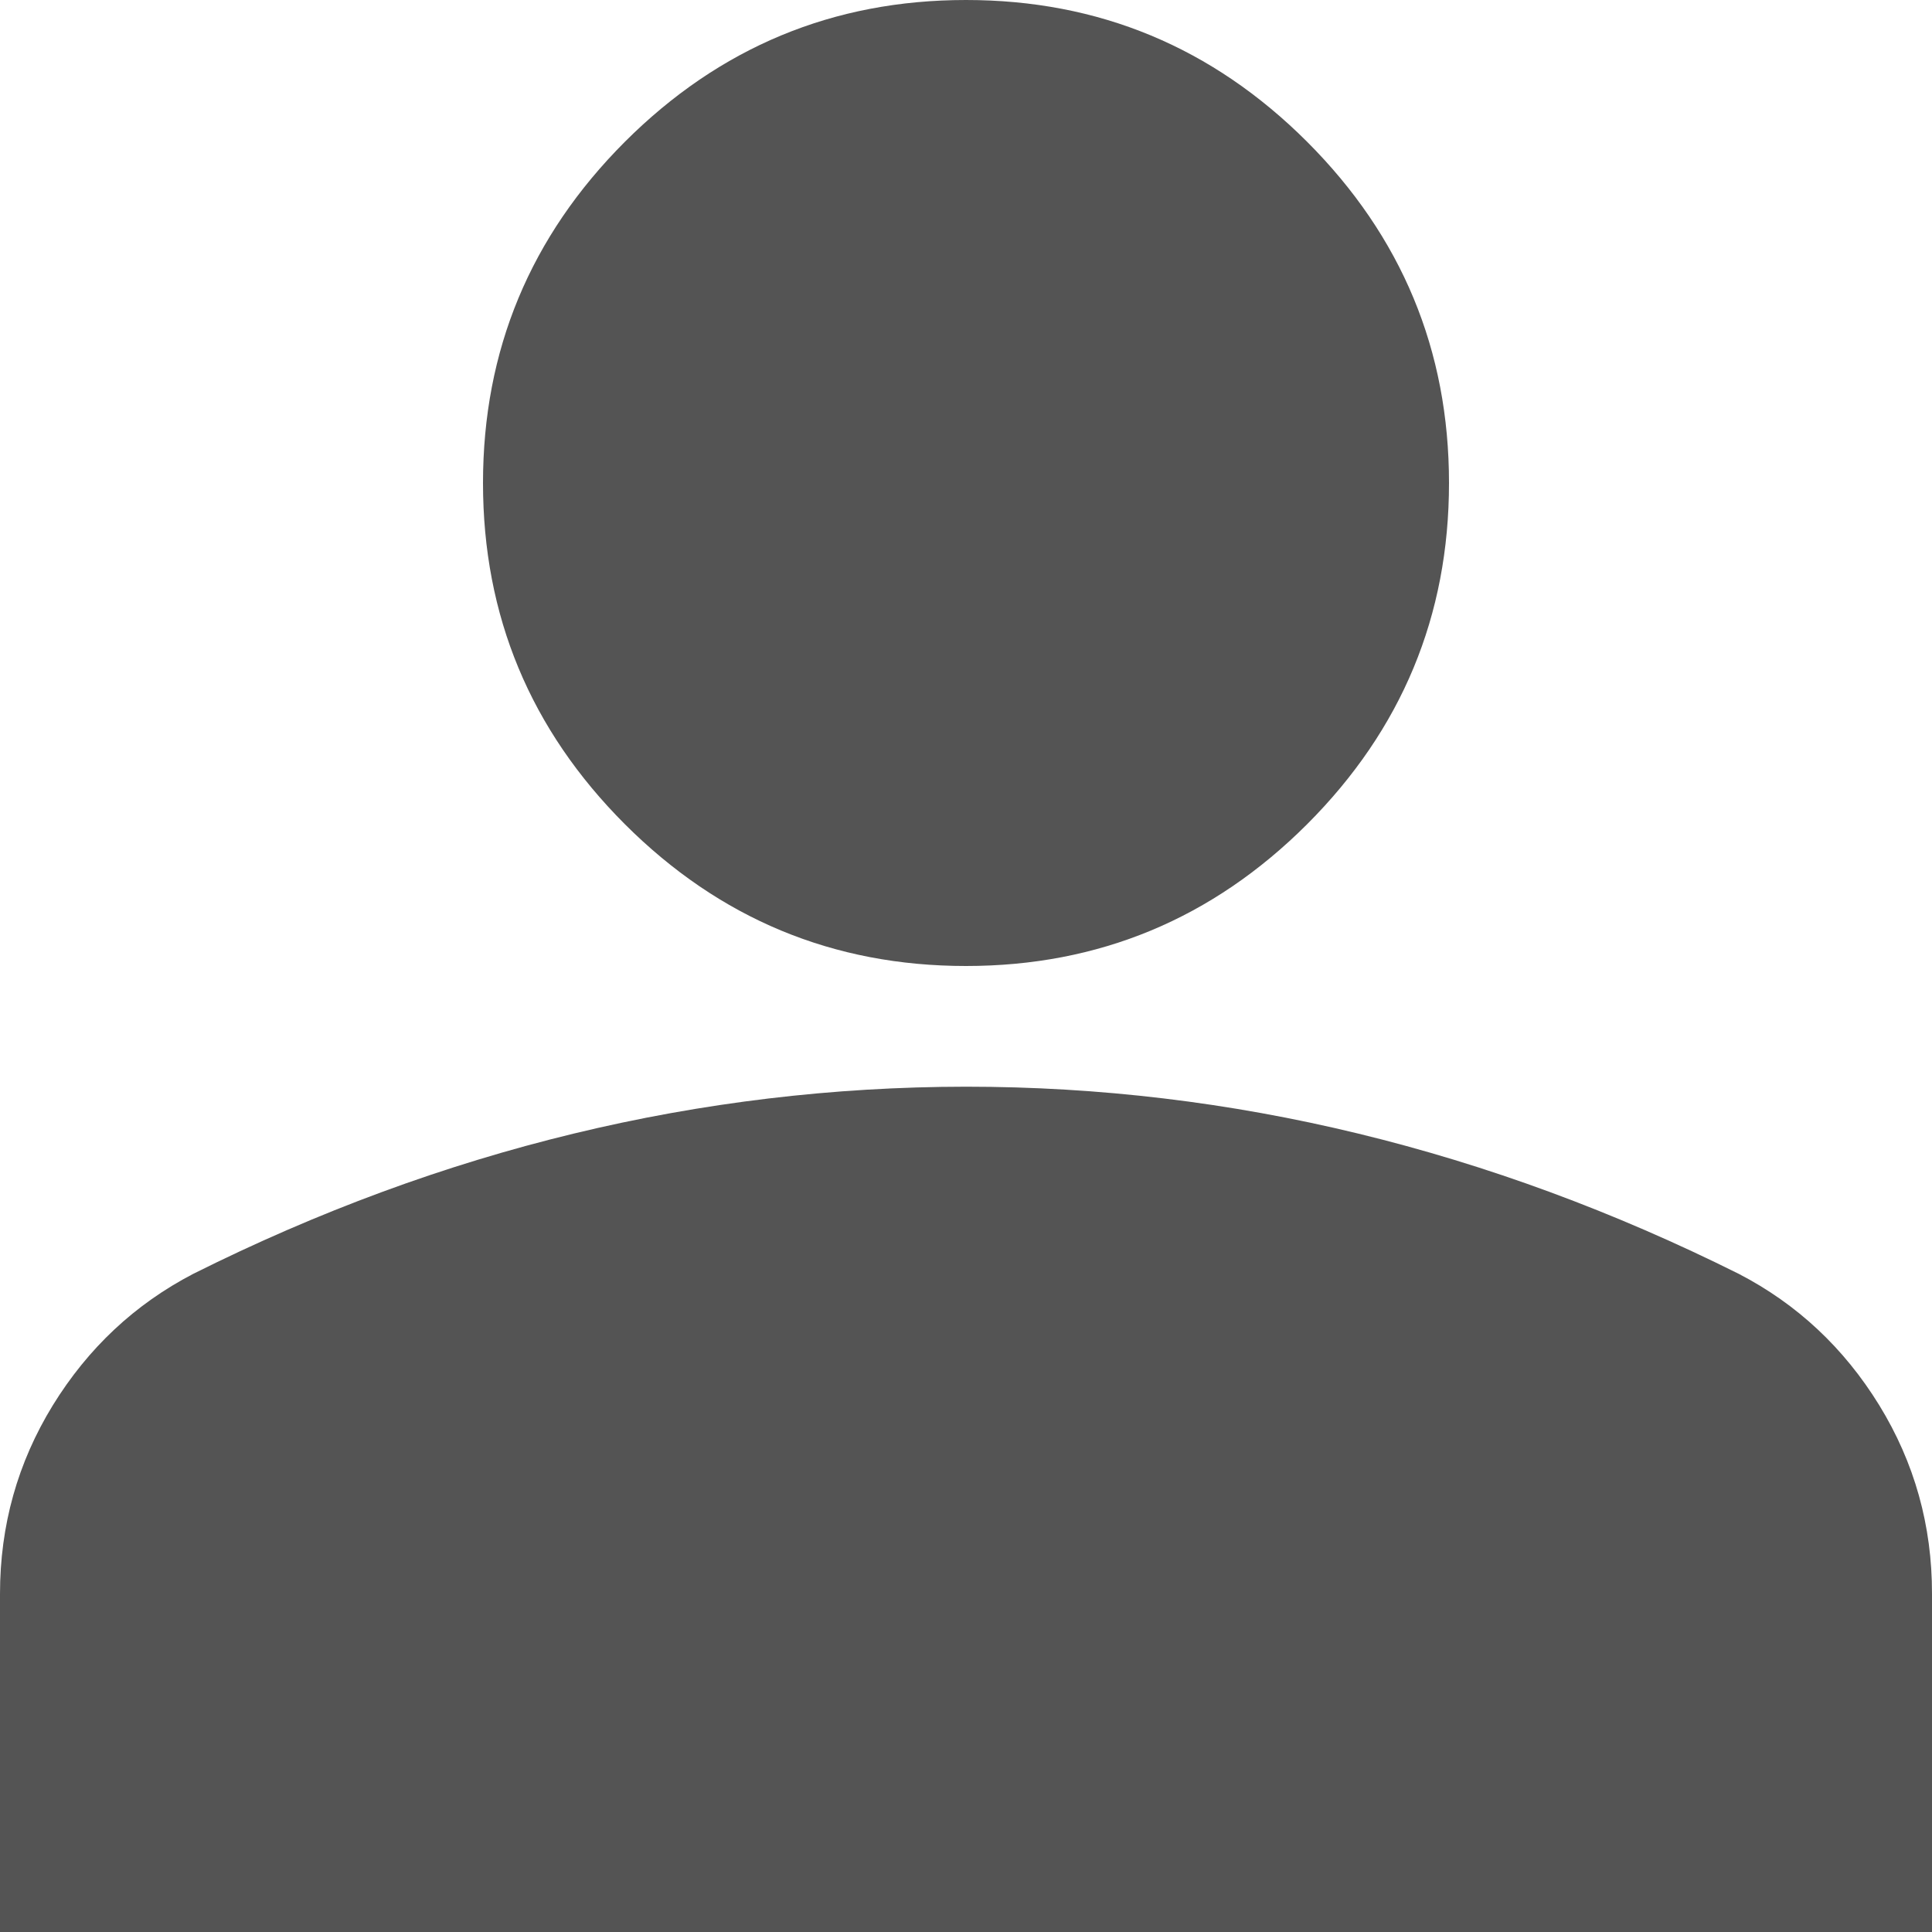 <svg width="17" height="17" viewBox="0 0 17 17" fill="none" xmlns="http://www.w3.org/2000/svg">
<path d="M8.5 8.5C7.331 8.5 6.331 8.084 5.498 7.252C4.666 6.419 4.25 5.419 4.25 4.25C4.25 3.081 4.666 2.081 5.498 1.248C6.331 0.416 7.331 0 8.5 0C9.669 0 10.669 0.416 11.502 1.248C12.334 2.081 12.75 3.081 12.75 4.25C12.75 5.419 12.334 6.419 11.502 7.252C10.669 8.084 9.669 8.5 8.5 8.5ZM0 17V14.025C0 13.423 0.155 12.87 0.465 12.365C0.776 11.861 1.187 11.476 1.7 11.209C2.798 10.66 3.914 10.249 5.047 9.975C6.18 9.701 7.331 9.563 8.5 9.562C9.669 9.562 10.82 9.7 11.953 9.975C13.086 10.25 14.202 10.661 15.3 11.209C15.813 11.475 16.225 11.86 16.536 12.365C16.846 12.87 17.001 13.424 17 14.025V17H0Z" fill="#545454"/>
</svg>
